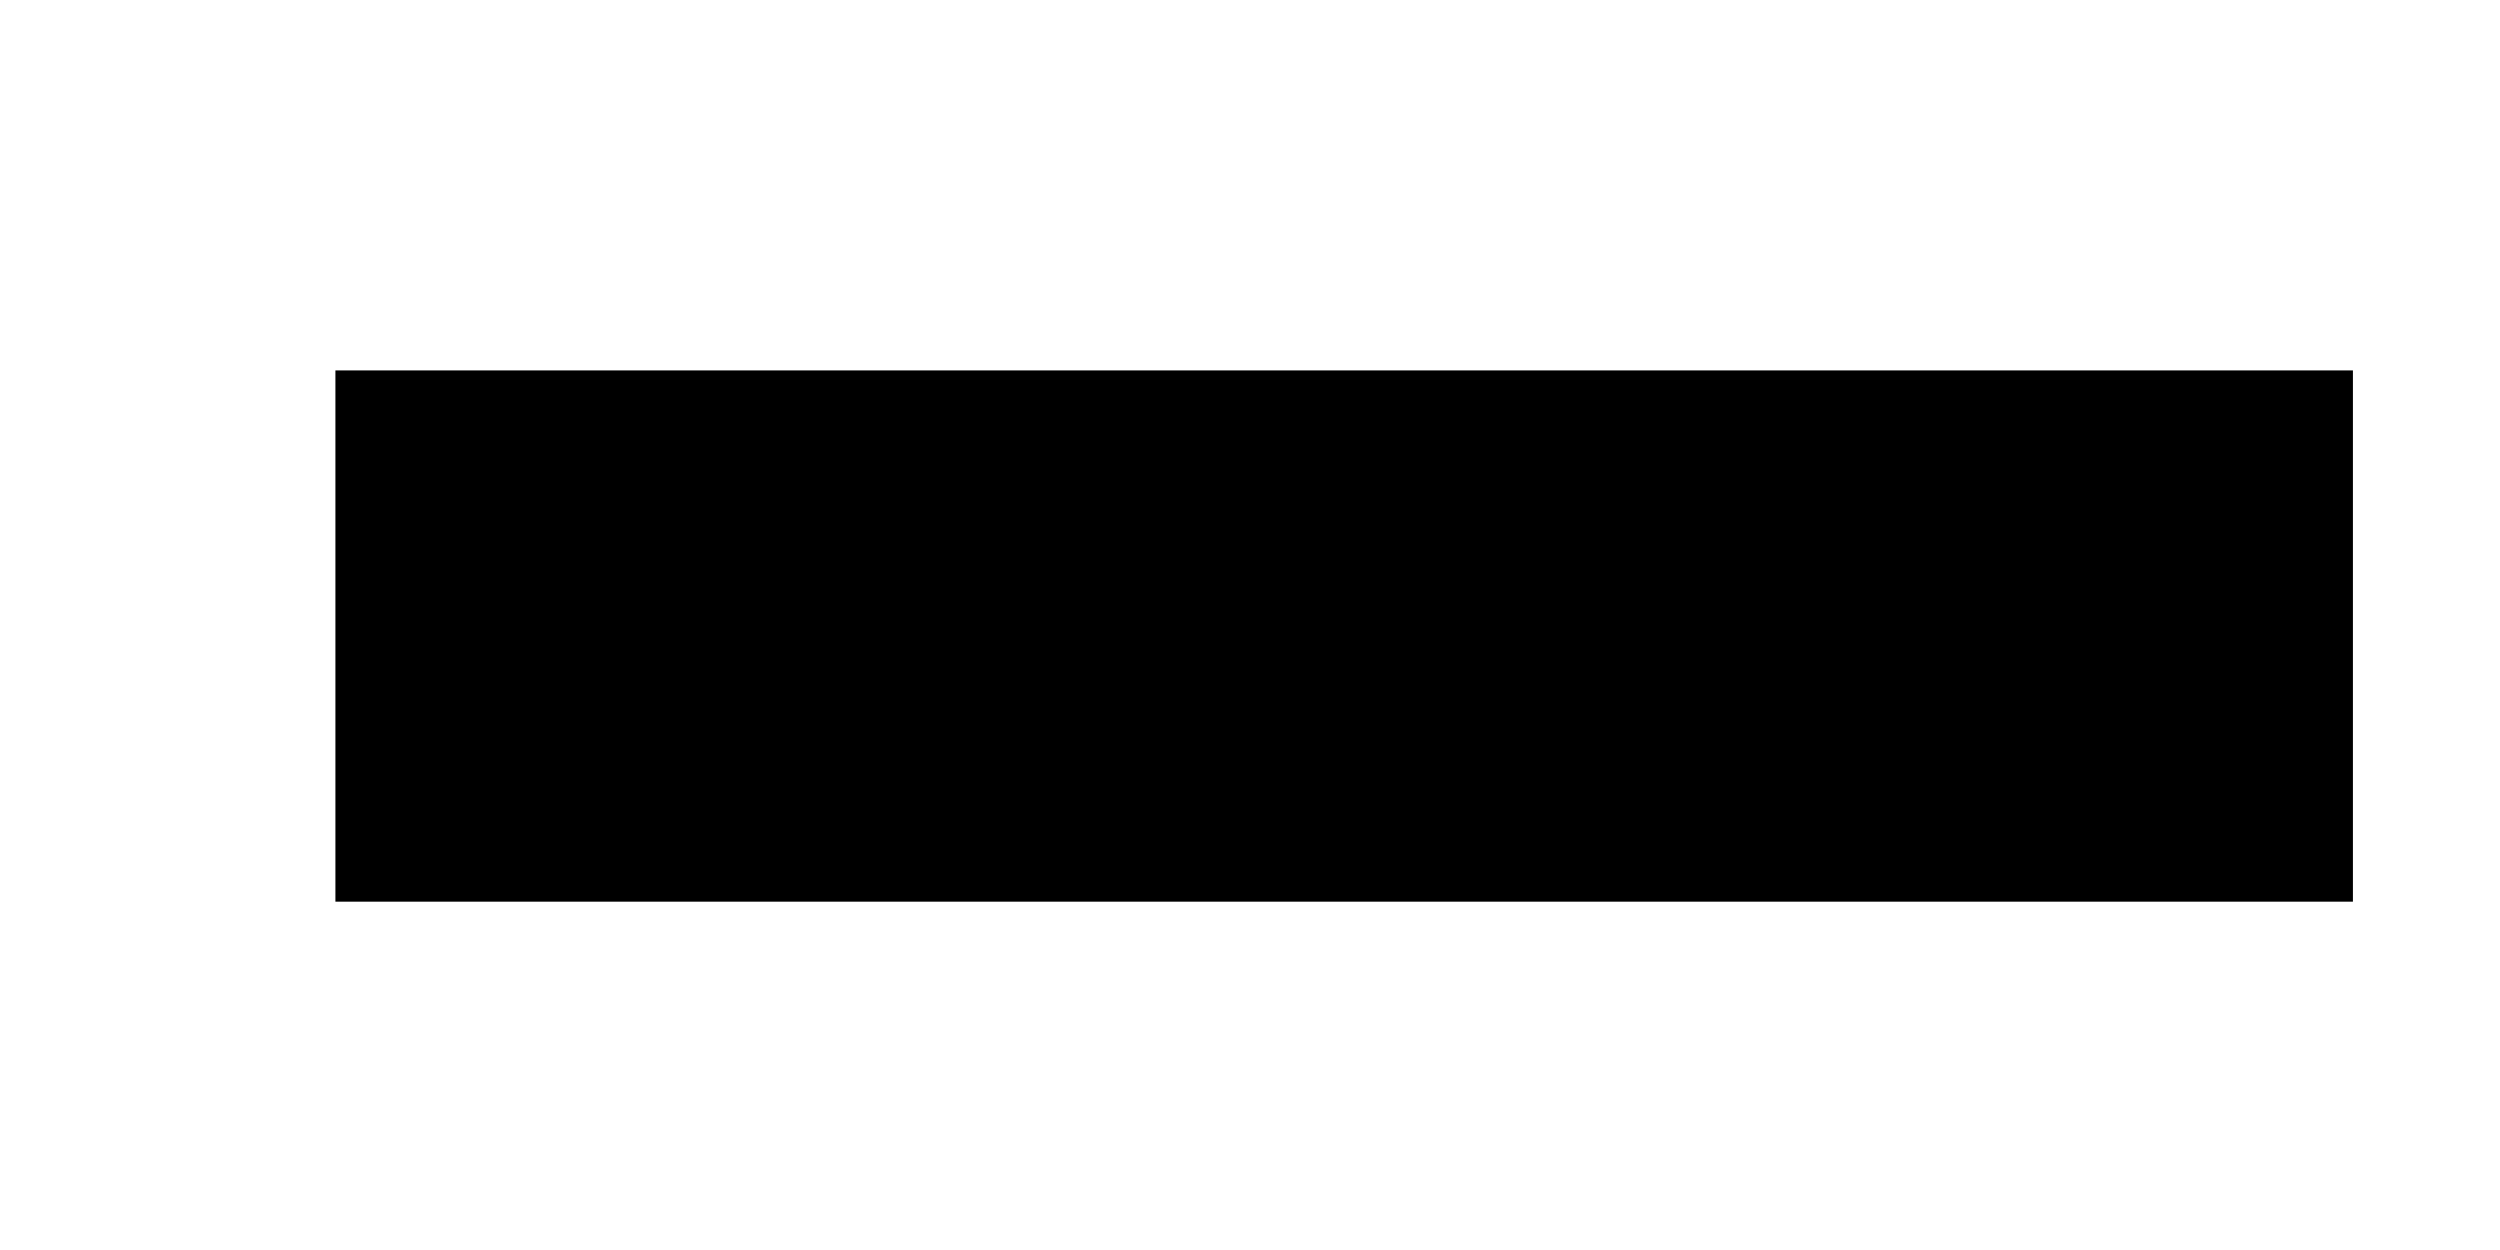 <?xml version="1.0" encoding="UTF-8" standalone="no"?><svg width='6' height='3' viewBox='0 0 6 3' fill='none' xmlns='http://www.w3.org/2000/svg'>
<path d='M5.647 0.889V2.164H0.805V0.889H5.647Z' fill='black'/>
</svg>
